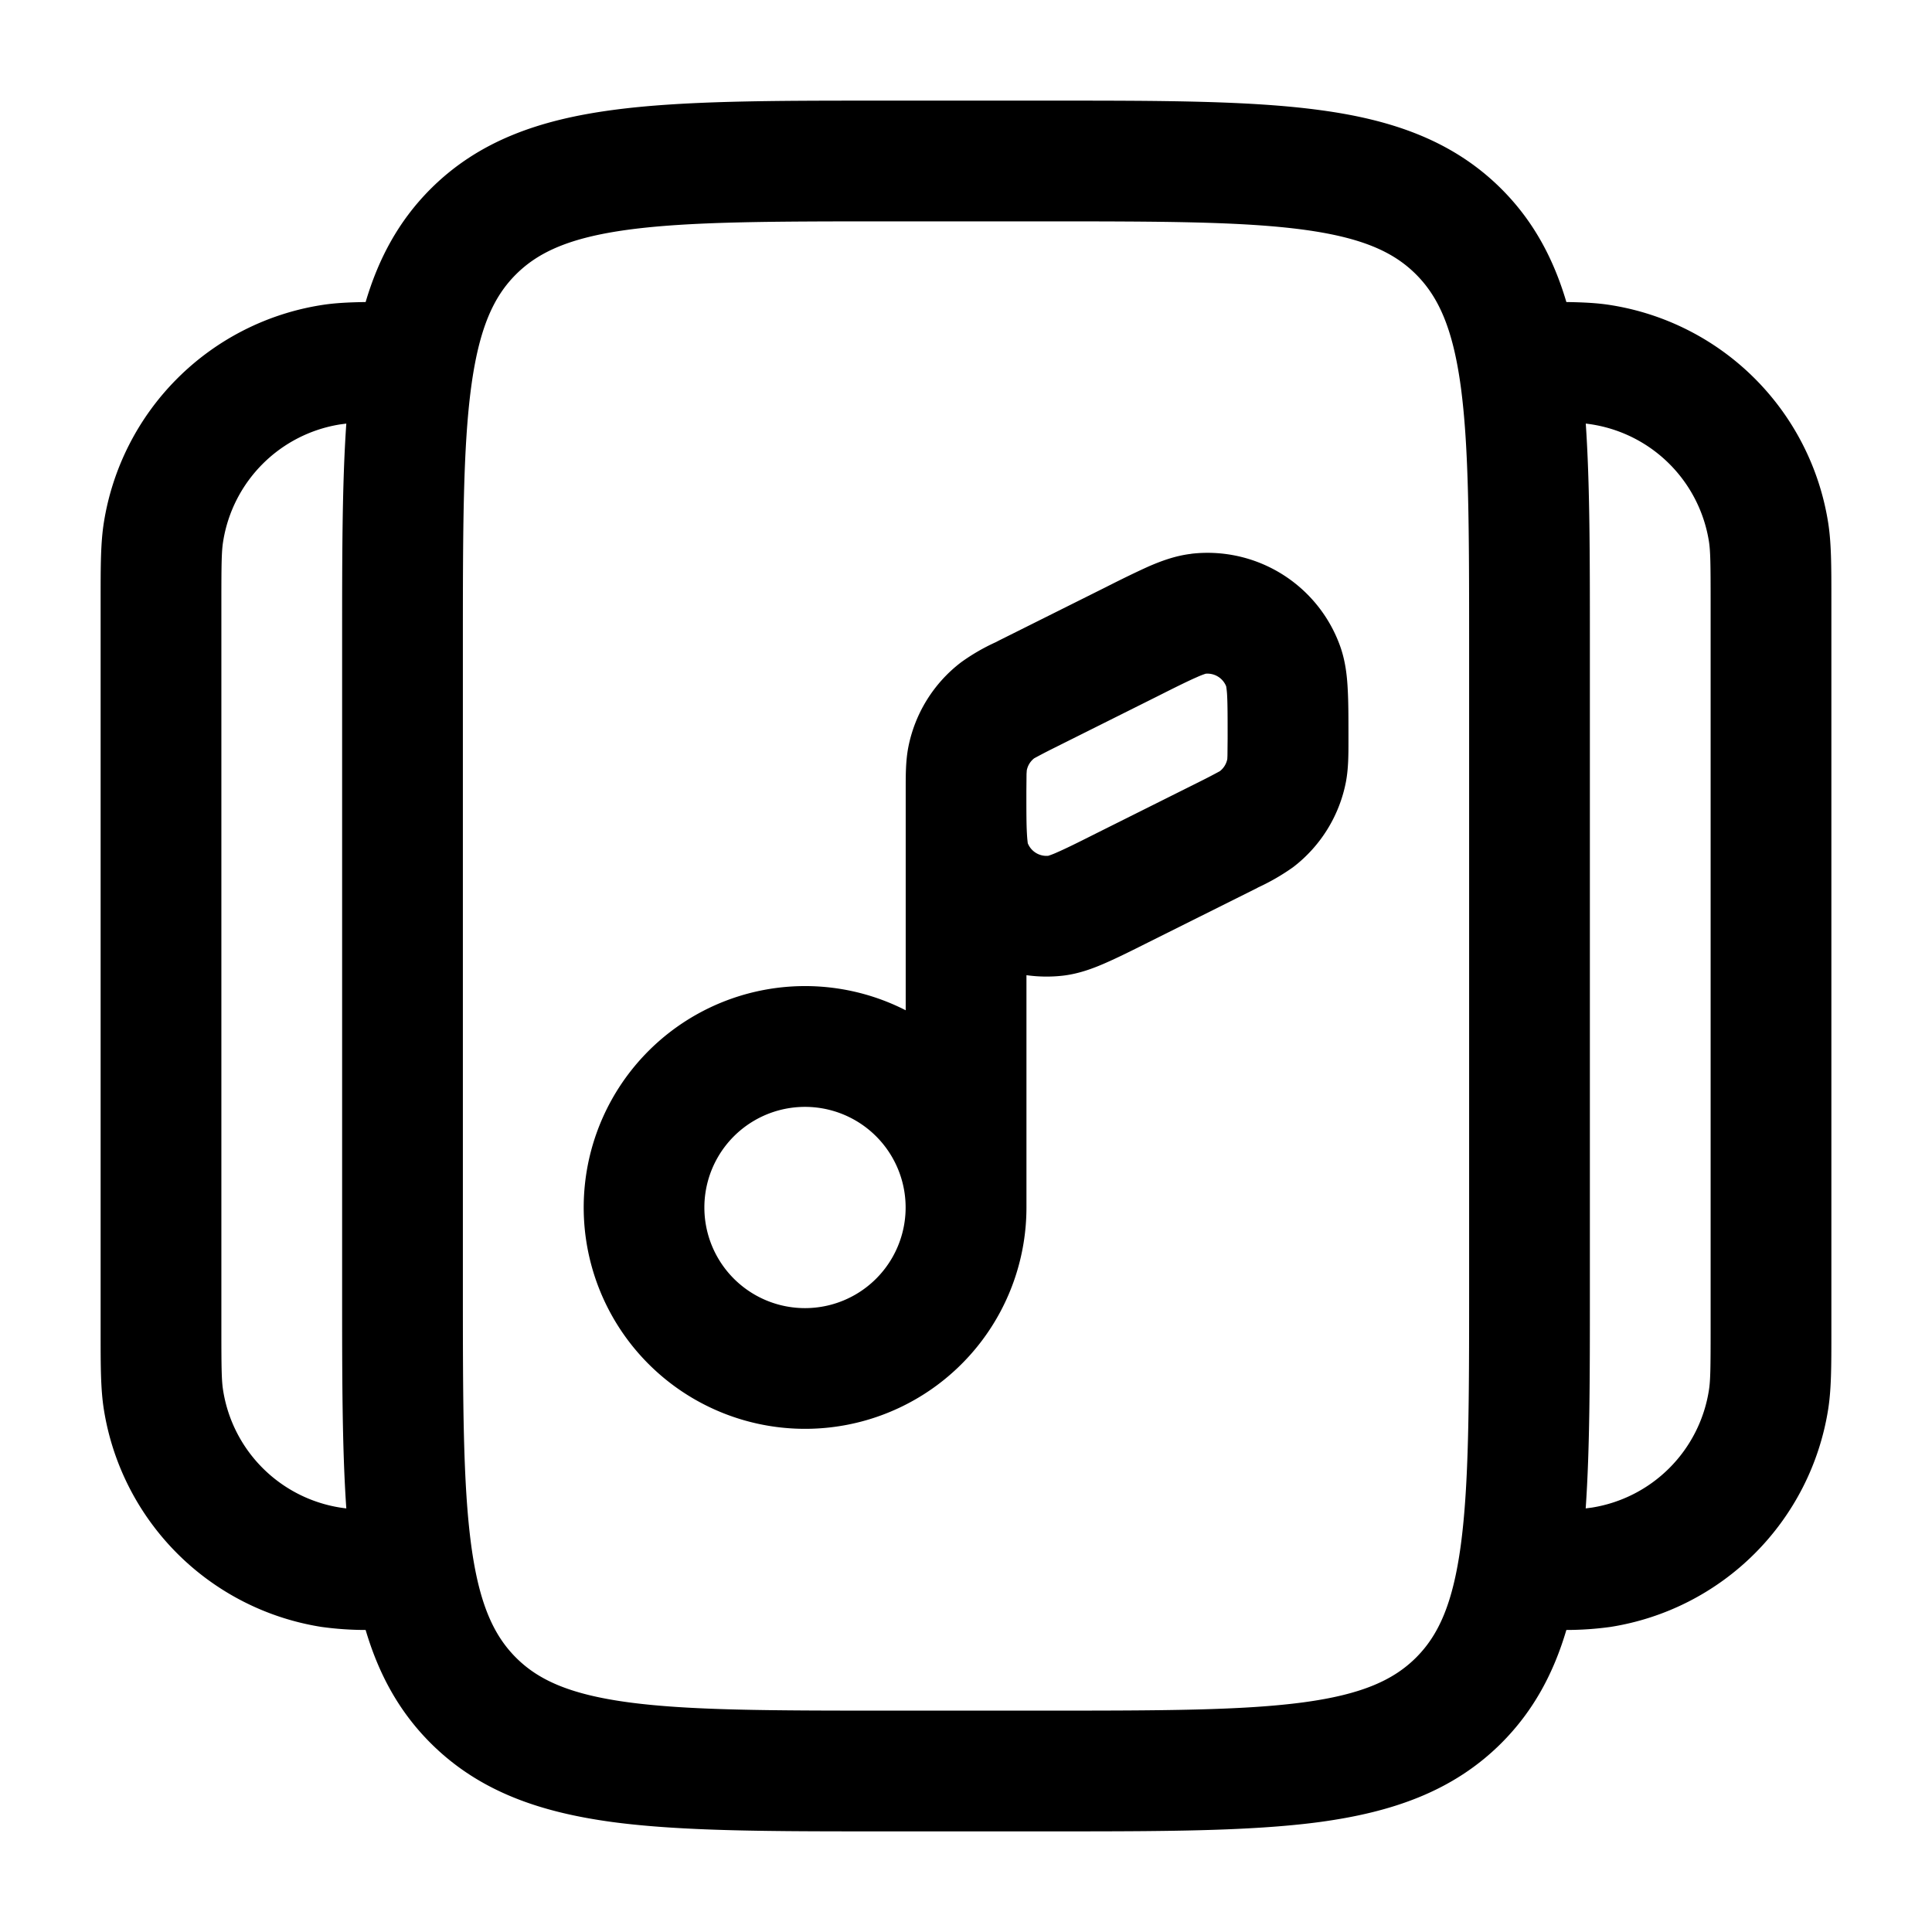 <svg xmlns="http://www.w3.org/2000/svg" width="3em" height="3em" viewBox="0 0 24 24"><path fill="currentColor" fill-rule="evenodd" d="M10.945 1.25h2.11c1.367 0 2.47 0 3.337.117c.9.12 1.658.38 2.26.981c.4.4.648.87.806 1.404c.211.003.388.012.55.038a3.25 3.25 0 0 1 2.702 2.702c.04.253.04.542.04.943v9.13c0 .401 0 .69-.04.943a3.25 3.25 0 0 1-2.702 2.702a4 4 0 0 1-.55.038c-.158.534-.406 1.003-.806 1.404c-.602.602-1.36.86-2.26.982c-.867.116-1.97.116-3.337.116h-2.11c-1.367 0-2.47 0-3.337-.116c-.9-.122-1.658-.38-2.26-.982c-.4-.4-.648-.87-.806-1.404a4 4 0 0 1-.55-.038a3.25 3.25 0 0 1-2.702-2.702c-.04-.253-.04-.542-.04-.943v-9.13c0-.401 0-.69.04-.943A3.25 3.25 0 0 1 3.992 3.79c.162-.026.339-.035.55-.038c.158-.534.406-1.003.806-1.404c.602-.602 1.36-.86 2.26-.981c.867-.117 1.97-.117 3.337-.117M4.302 5.262l-.076.01a1.75 1.75 0 0 0-1.454 1.454c-.02.122-.022.28-.022.774v9c0 .493.002.652.022.774a1.75 1.75 0 0 0 1.53 1.464c-.052-.749-.052-1.639-.052-2.683v-8.11c0-1.044 0-1.934.052-2.683m15.396 13.476l.076-.01a1.75 1.75 0 0 0 1.454-1.454c.02-.122.022-.28.022-.774v-9c0-.493-.002-.652-.021-.774a1.75 1.75 0 0 0-1.53-1.464c.051.749.051 1.639.051 2.683v8.11c0 1.044 0 1.934-.052 2.683M7.808 2.853c-.734.099-1.122.28-1.399.556c-.277.277-.457.665-.556 1.4C5.752 5.562 5.75 6.564 5.75 8v8c0 1.435.002 2.436.103 3.192c.099.734.28 1.122.556 1.399c.277.277.665.457 1.4.556c.754.101 1.756.103 3.191.103h2c1.435 0 2.437-.002 3.192-.103c.734-.099 1.122-.28 1.399-.556c.277-.277.457-.665.556-1.4c.101-.755.103-1.756.103-3.191V8c0-1.435-.002-2.437-.103-3.192c-.099-.734-.28-1.122-.556-1.399c-.277-.277-.665-.457-1.4-.556c-.754-.101-1.756-.103-3.191-.103h-2c-1.435 0-2.437.002-3.192.103m7.17 5.516a1 1 0 0 0-.11.043c-.108.047-.25.117-.474.23l-1.317.658a7 7 0 0 0-.23.12a.25.25 0 0 0-.092.15l-.003.045l-.002.214c0 .251 0 .41.007.528c.004.076.01.109.01.117a.25.25 0 0 0 .255.157a1 1 0 0 0 .11-.043c.108-.047.25-.117.474-.23l1.317-.658a7 7 0 0 0 .23-.12a.25.25 0 0 0 .093-.151l.002-.044l.002-.214c0-.251 0-.41-.006-.528a1 1 0 0 0-.012-.117a.25.25 0 0 0-.253-.157m-.18-1.49a1.75 1.75 0 0 1 1.847 1.143c.068.188.088.378.096.543c.009.161.009.36.009.587v.059c0 .163 0 .334-.031.5c-.081.422-.315.8-.656 1.061a2.7 2.7 0 0 1-.433.251l-.036.019l-1.334.666c-.203.102-.38.19-.529.255c-.15.066-.33.134-.528.157a1.8 1.8 0 0 1-.453-.006V15a2.75 2.75 0 1 1-1.5-2.45V9.789c0-.163 0-.334.031-.5c.081-.422.314-.8.656-1.061a2.5 2.5 0 0 1 .433-.251l.036-.019l1.334-.666q.305-.155.529-.256c.15-.065.33-.133.528-.156M11.25 15a1.25 1.25 0 1 0-2.5 0a1.25 1.25 0 0 0 2.5 0" clip-rule="evenodd"/></svg>